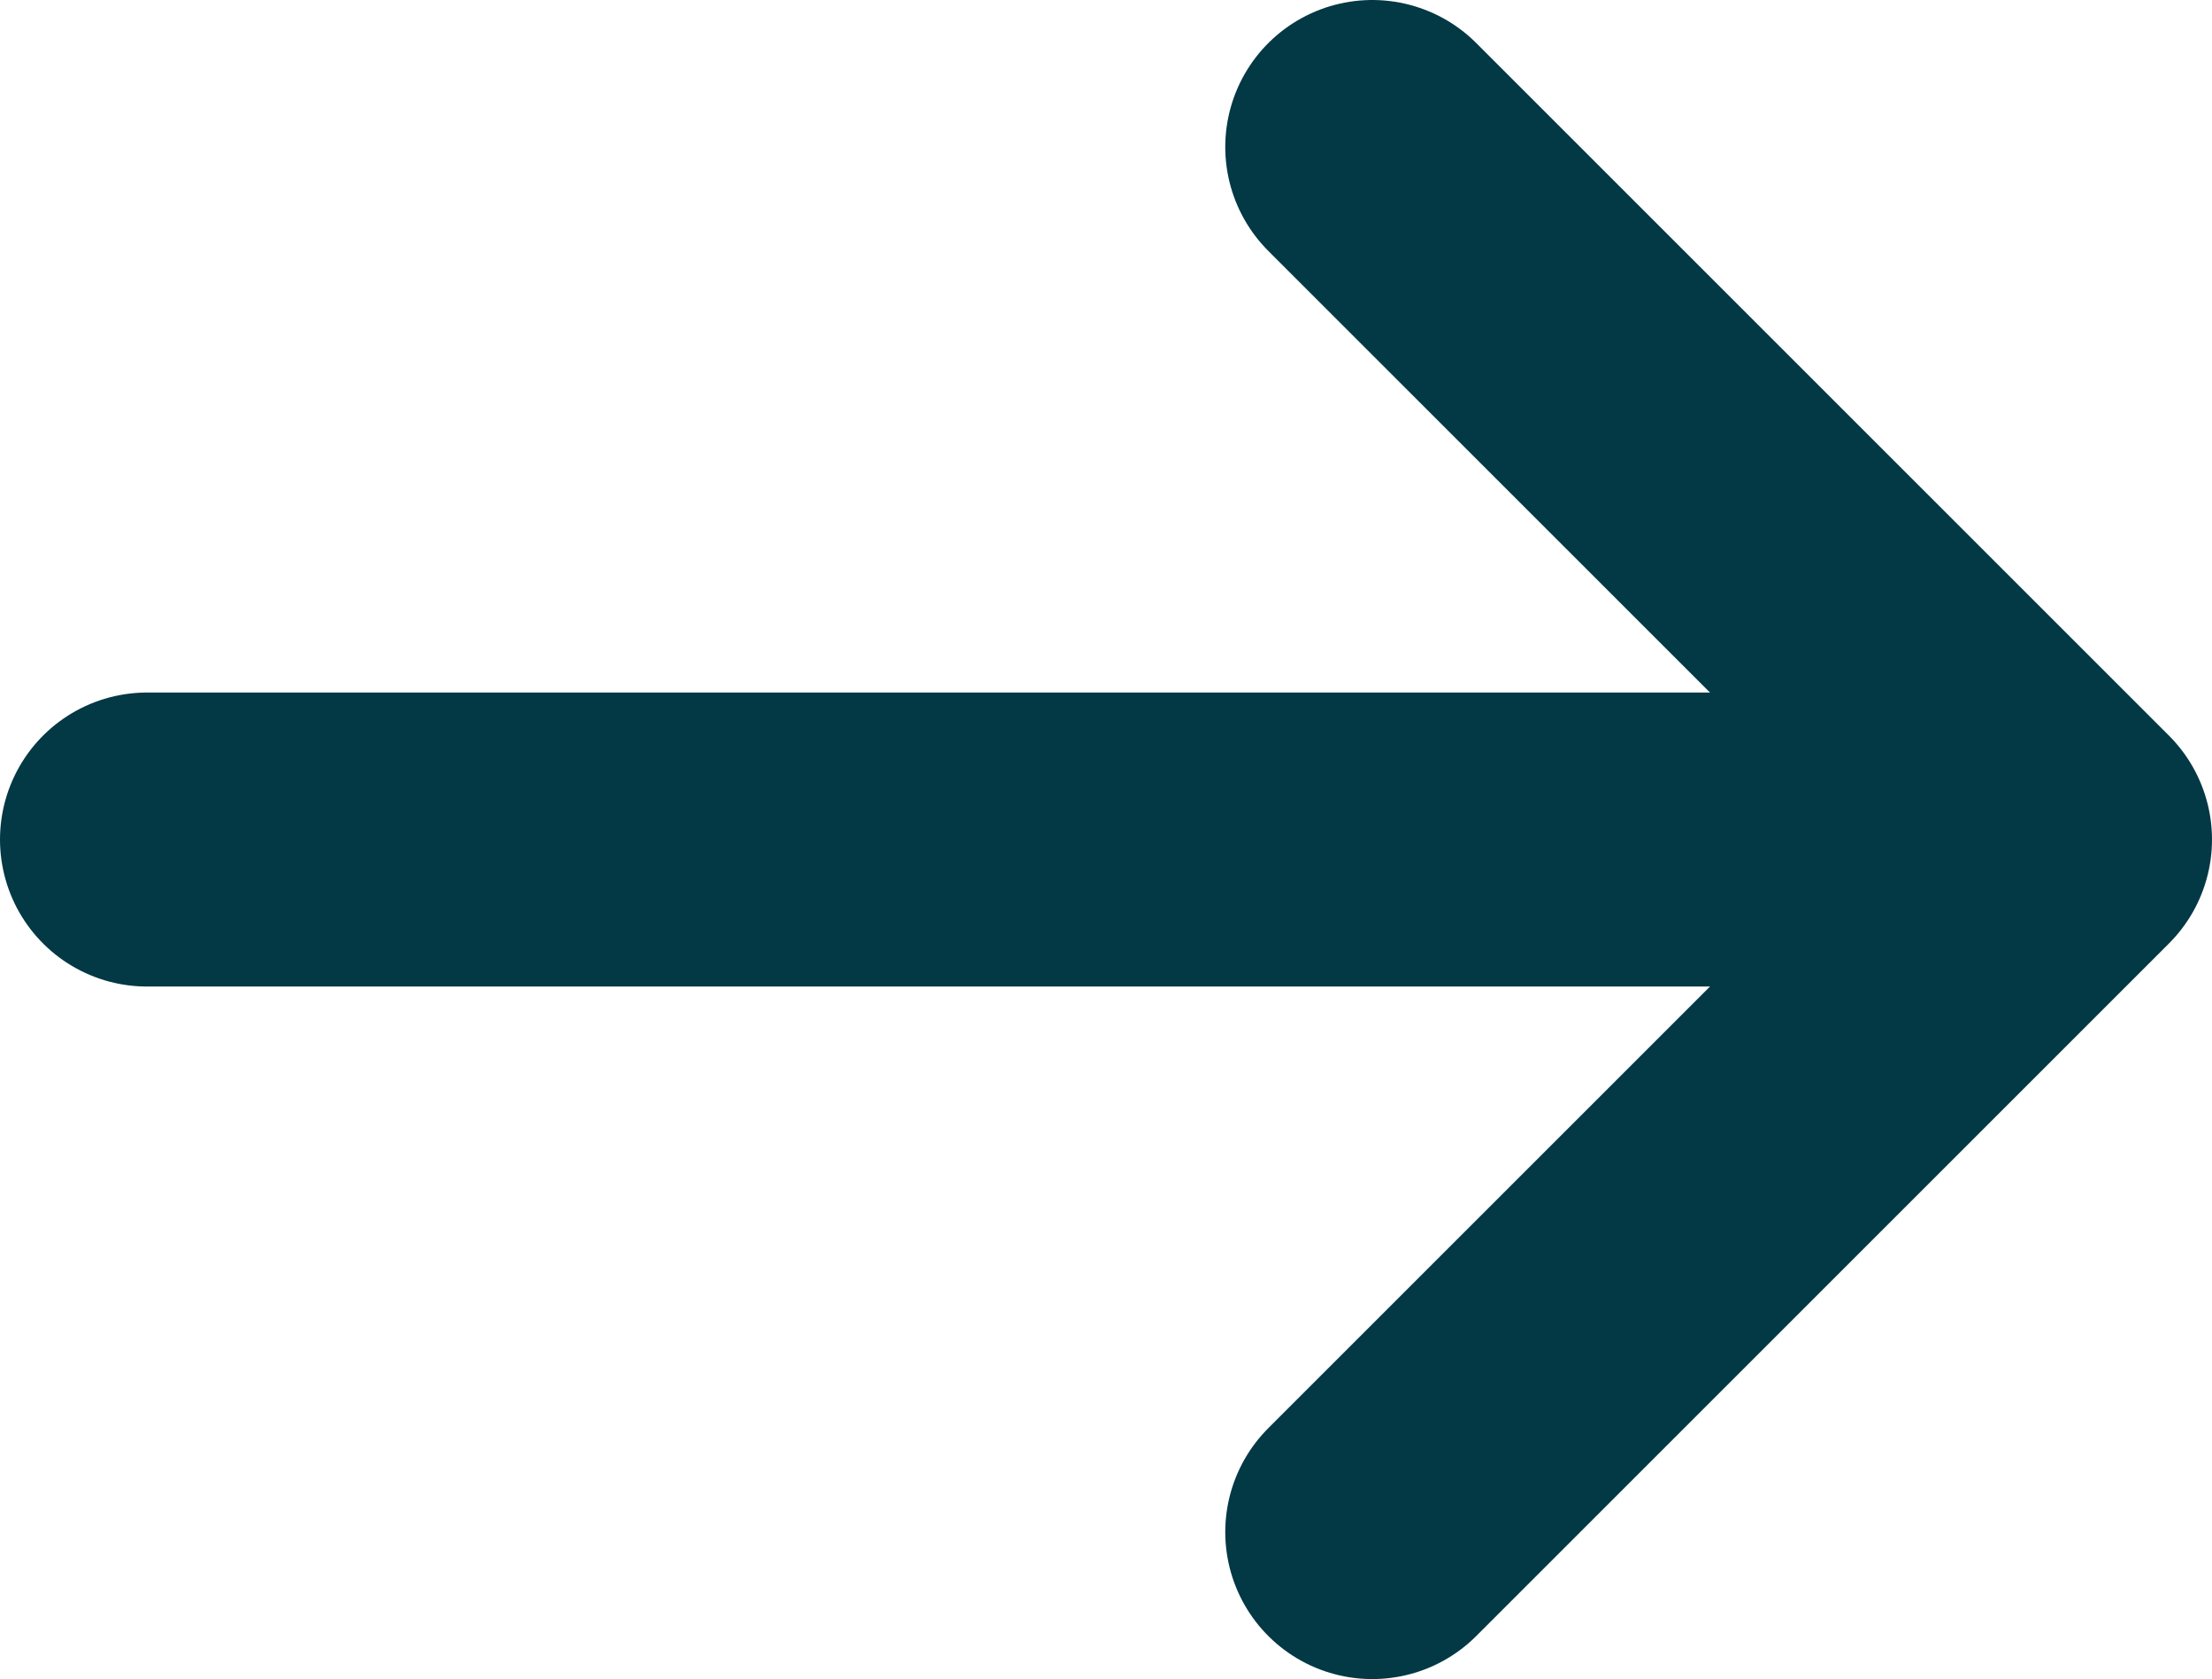 <?xml version="1.0" encoding="utf-8"?>
<!-- Generator: Adobe Illustrator 22.0.1, SVG Export Plug-In . SVG Version: 6.00 Build 0)  -->
<svg version="1.1" id="Layer_1" xmlns="http://www.w3.org/2000/svg" xmlns:xlink="http://www.w3.org/1999/xlink" x="0px" y="0px"
	 viewBox="0 0 67.7 51.4" style="enable-background:new 0 0 67.7 51.4;" xml:space="preserve">
<style type="text/css">
	.st0{fill:none;stroke:#033845;stroke-width:9;stroke-linecap:round;stroke-linejoin:round;stroke-miterlimit:10;}
</style>
<polyline class="st0" points="42,4.5 63.2,25.7 42,46.9 "/>
<line class="st0" x1="61.5" y1="25.7" x2="4.5" y2="25.7"/>
</svg>
